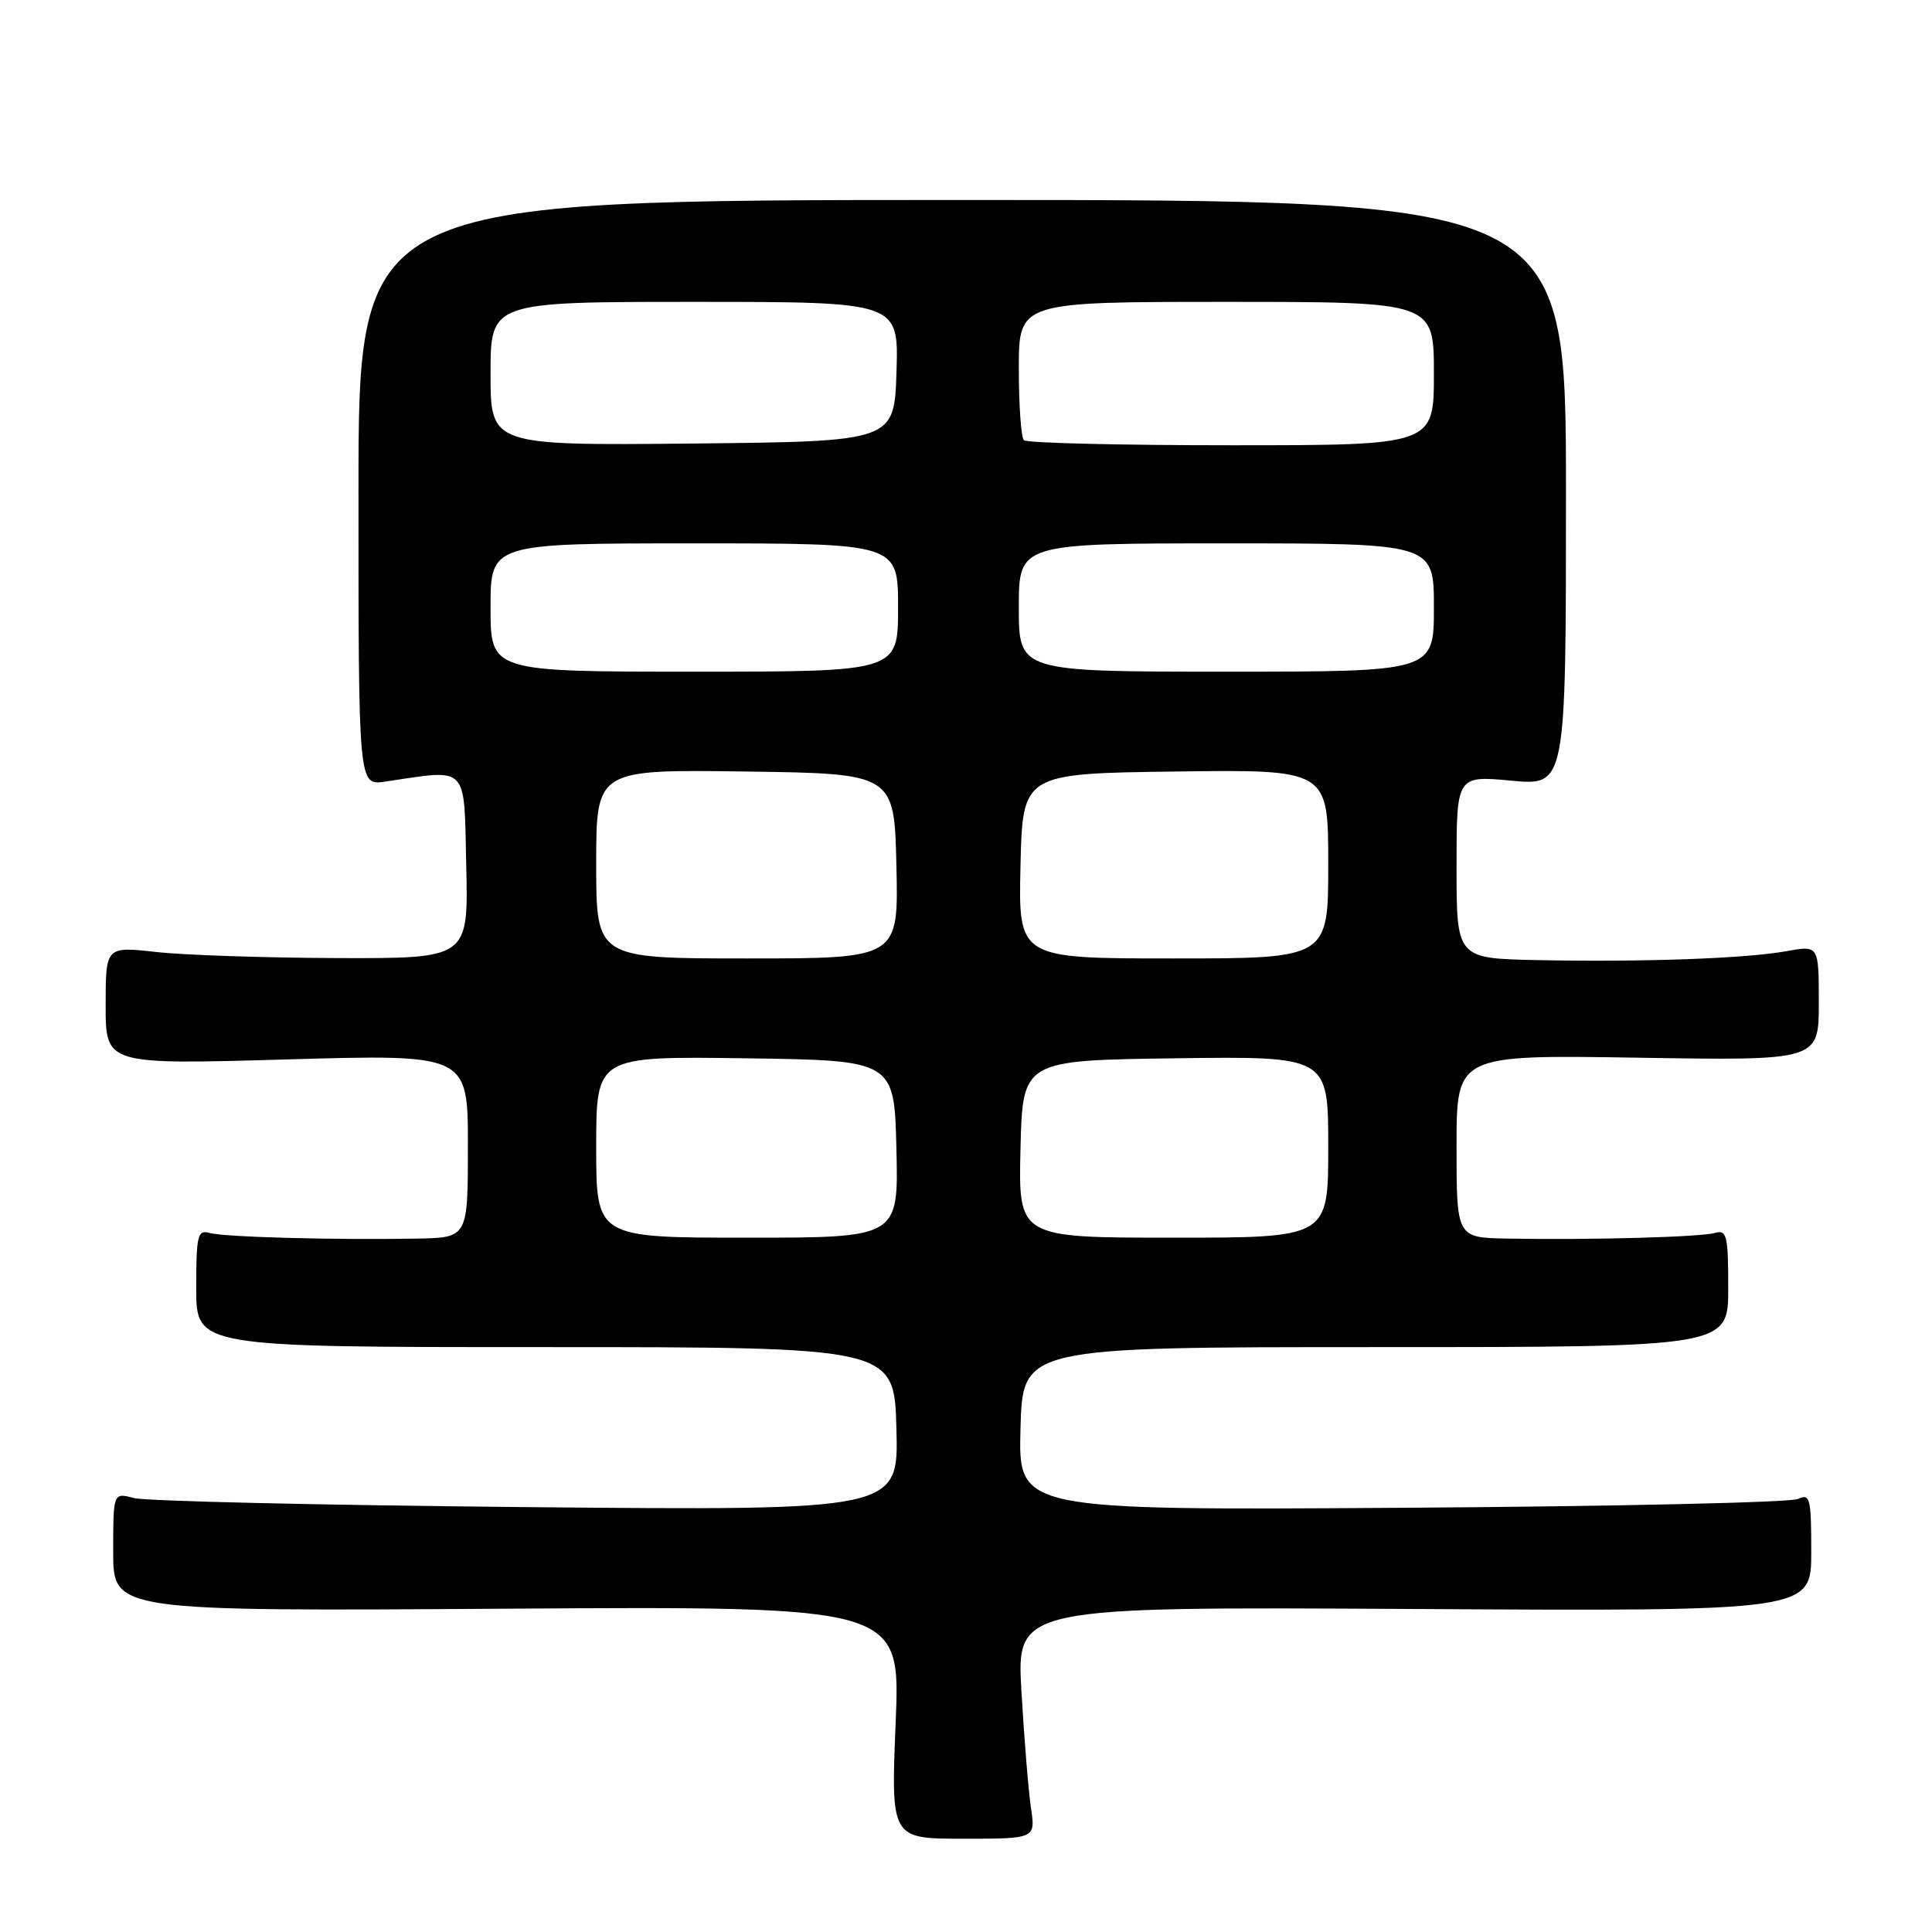 <?xml version="1.0" encoding="UTF-8" standalone="no"?>
<!DOCTYPE svg PUBLIC "-//W3C//DTD SVG 1.1//EN" "http://www.w3.org/Graphics/SVG/1.1/DTD/svg11.dtd" >
<svg xmlns="http://www.w3.org/2000/svg" xmlns:xlink="http://www.w3.org/1999/xlink" version="1.1" viewBox="0 0 256 256">
 <g >
 <path fill="currentColor"
d=" M 136.61 239.57 C 136.28 237.33 135.71 230.42 135.35 224.20 C 134.69 212.90 134.69 212.90 187.34 213.20 C 240.00 213.50 240.00 213.50 240.00 205.64 C 240.00 198.51 239.84 197.86 238.25 198.62 C 237.29 199.09 213.65 199.61 185.72 199.79 C 134.93 200.12 134.93 200.12 135.22 189.31 C 135.50 178.50 135.50 178.50 182.25 178.50 C 229.00 178.50 229.00 178.50 229.00 170.68 C 229.00 163.71 228.81 162.92 227.25 163.37 C 225.36 163.92 210.63 164.32 199.75 164.12 C 193.00 164.00 193.00 164.00 193.00 151.89 C 193.00 139.77 193.00 139.77 217.00 140.15 C 241.00 140.54 241.00 140.54 241.00 132.90 C 241.00 125.26 241.00 125.26 236.75 126.03 C 231.39 127.01 217.67 127.50 203.75 127.22 C 193.00 127.00 193.00 127.00 193.00 114.88 C 193.00 102.77 193.00 102.77 200.25 103.44 C 207.50 104.12 207.50 104.12 207.50 65.31 C 207.50 26.50 207.50 26.50 127.50 26.50 C 47.50 26.50 47.50 26.50 47.50 65.29 C 47.50 104.09 47.50 104.09 51.00 103.57 C 62.22 101.92 61.47 101.14 61.78 114.75 C 62.06 127.00 62.06 127.00 44.78 126.95 C 35.28 126.92 24.46 126.56 20.75 126.15 C 14.00 125.40 14.00 125.40 14.00 133.23 C 14.00 141.07 14.00 141.07 38.00 140.38 C 62.00 139.69 62.00 139.69 62.00 151.84 C 62.00 164.00 62.00 164.00 55.25 164.12 C 44.37 164.32 29.64 163.92 27.75 163.37 C 26.19 162.92 26.00 163.71 26.00 170.68 C 26.00 178.50 26.00 178.50 72.25 178.50 C 118.50 178.50 118.50 178.50 118.78 189.33 C 119.07 200.16 119.07 200.16 69.78 199.70 C 42.68 199.45 19.26 198.91 17.75 198.50 C 15.00 197.77 15.00 197.77 15.00 205.63 C 15.00 213.50 15.00 213.50 67.16 213.16 C 119.32 212.83 119.32 212.83 118.68 228.23 C 118.05 243.64 118.05 243.64 127.63 243.64 C 137.21 243.64 137.21 243.64 136.61 239.57 Z  M 79.00 151.98 C 79.00 139.96 79.00 139.96 98.75 140.23 C 118.50 140.50 118.50 140.50 118.78 152.25 C 119.06 164.00 119.06 164.00 99.03 164.00 C 79.00 164.00 79.00 164.00 79.00 151.98 Z  M 135.22 152.25 C 135.50 140.50 135.50 140.50 155.75 140.23 C 176.00 139.96 176.00 139.96 176.00 151.98 C 176.00 164.00 176.00 164.00 155.47 164.00 C 134.94 164.00 134.94 164.00 135.22 152.25 Z  M 79.00 114.48 C 79.00 101.96 79.00 101.96 98.75 102.23 C 118.50 102.50 118.50 102.50 118.78 114.75 C 119.06 127.00 119.06 127.00 99.03 127.00 C 79.00 127.00 79.00 127.00 79.00 114.48 Z  M 135.22 114.75 C 135.50 102.50 135.50 102.50 155.75 102.23 C 176.00 101.96 176.00 101.96 176.00 114.48 C 176.00 127.00 176.00 127.00 155.47 127.00 C 134.94 127.00 134.94 127.00 135.22 114.75 Z  M 65.00 80.50 C 65.00 72.00 65.00 72.00 92.00 72.00 C 119.00 72.00 119.00 72.00 119.00 80.50 C 119.00 89.00 119.00 89.00 92.00 89.00 C 65.00 89.00 65.00 89.00 65.00 80.50 Z  M 135.00 80.50 C 135.00 72.00 135.00 72.00 162.50 72.00 C 190.00 72.00 190.00 72.00 190.00 80.50 C 190.00 89.00 190.00 89.00 162.50 89.00 C 135.00 89.00 135.00 89.00 135.00 80.50 Z  M 65.00 49.52 C 65.00 40.00 65.00 40.00 92.04 40.00 C 119.08 40.00 119.08 40.00 118.79 49.25 C 118.50 58.50 118.50 58.50 91.75 58.77 C 65.00 59.03 65.00 59.03 65.00 49.52 Z  M 135.67 58.33 C 135.30 57.97 135.00 53.69 135.00 48.83 C 135.00 40.00 135.00 40.00 162.50 40.00 C 190.00 40.00 190.00 40.00 190.00 49.50 C 190.00 59.00 190.00 59.00 163.17 59.00 C 148.41 59.00 136.03 58.70 135.67 58.33 Z "/>
</g>
</svg>